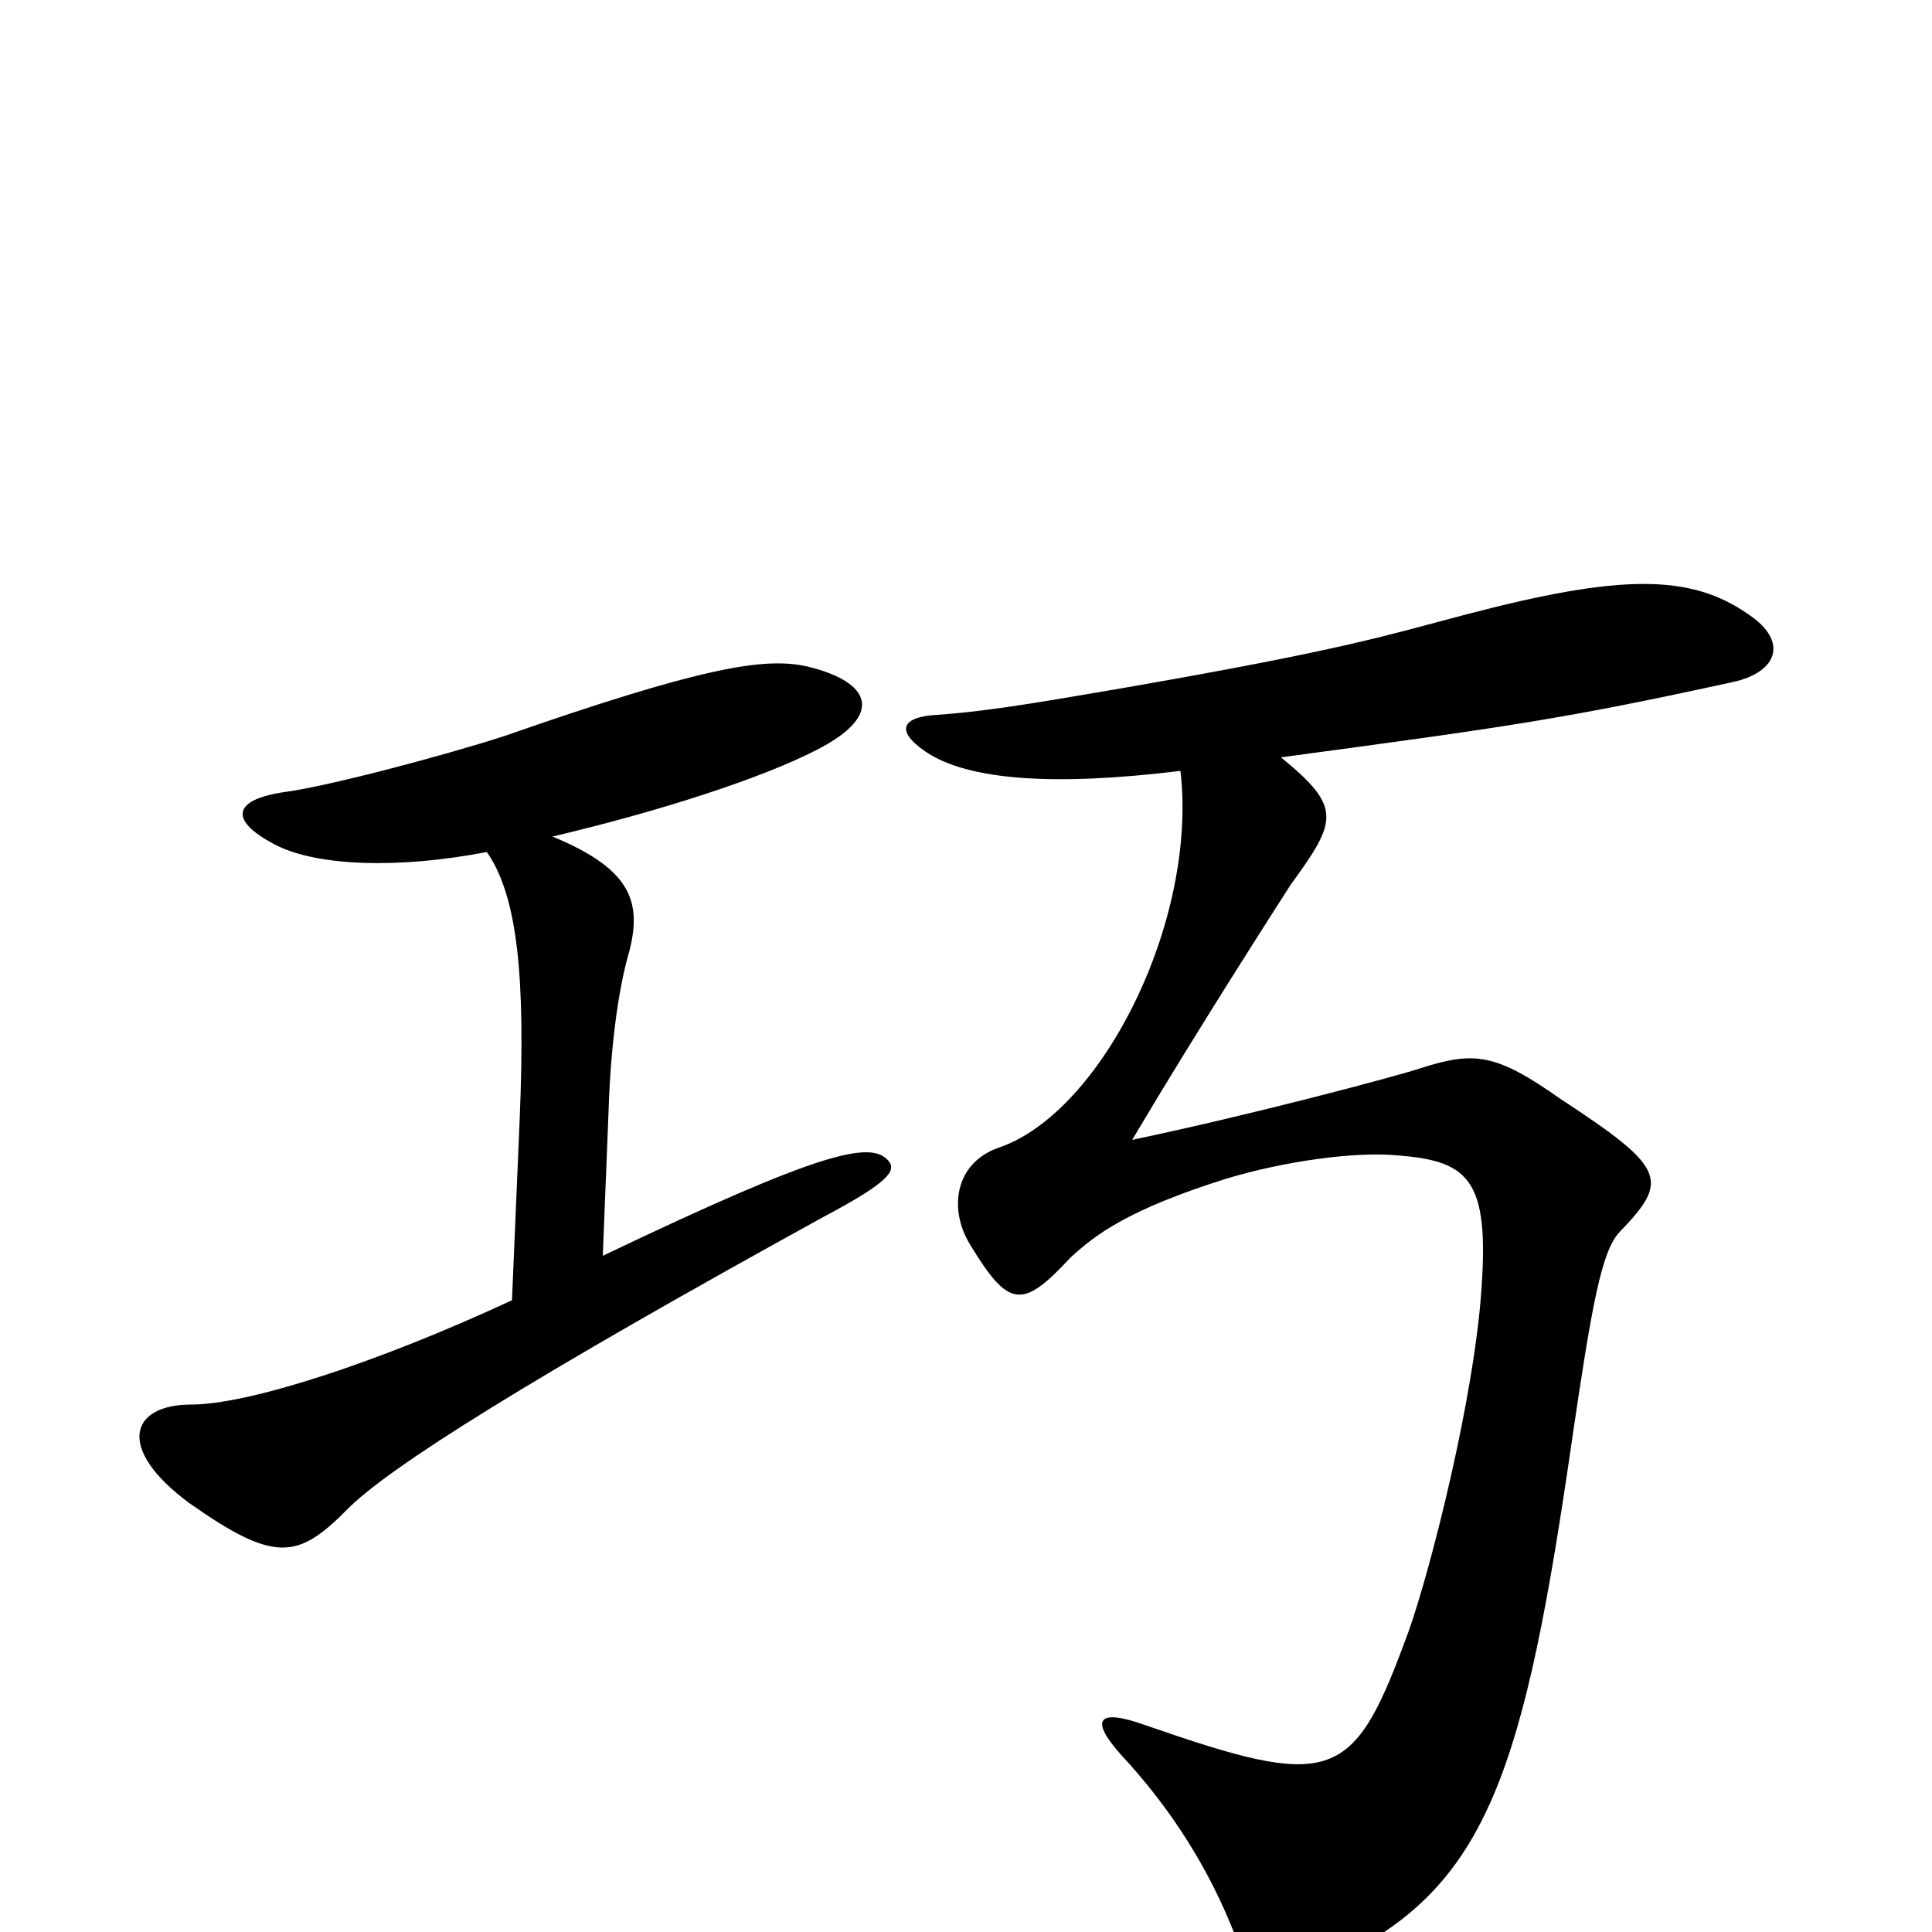 <svg xmlns="http://www.w3.org/2000/svg" viewBox="0 -1000 1000 1000">
	<path fill="#000000" d="M460 -399C451 -410 425 -404 312 -350L315 -425C316 -458 320 -487 325 -505C333 -533 327 -550 286 -567C341 -580 394 -597 423 -612C458 -630 451 -647 418 -655C396 -660 364 -655 261 -619C230 -609 170 -593 147 -590C120 -586 118 -575 144 -562C165 -552 205 -550 252 -559C268 -536 272 -494 269 -421L265 -327C194 -294 128 -273 99 -273C67 -273 60 -250 98 -222C142 -191 154 -193 179 -218C200 -240 277 -288 426 -370C460 -388 464 -394 460 -399ZM905 -682C875 -703 839 -703 759 -682C717 -671 697 -664 582 -644C552 -639 515 -632 485 -630C467 -629 463 -622 479 -611C501 -596 546 -593 611 -601C620 -523 570 -424 517 -406C494 -398 491 -374 502 -356C522 -323 529 -322 554 -349C567 -361 584 -374 635 -390C665 -399 701 -404 723 -402C762 -399 772 -389 766 -323C760 -262 737 -175 727 -150C700 -77 688 -74 593 -107C568 -116 564 -110 580 -92C607 -63 626 -32 639 1C650 28 662 29 694 13C770 -25 789 -83 814 -257C824 -325 829 -352 838 -362C864 -389 863 -395 808 -431C774 -455 763 -456 735 -447C723 -443 648 -423 586 -410C621 -469 661 -531 668 -542C692 -575 695 -582 663 -608C782 -624 810 -628 897 -647C920 -652 926 -668 905 -682Z"/>
</svg>